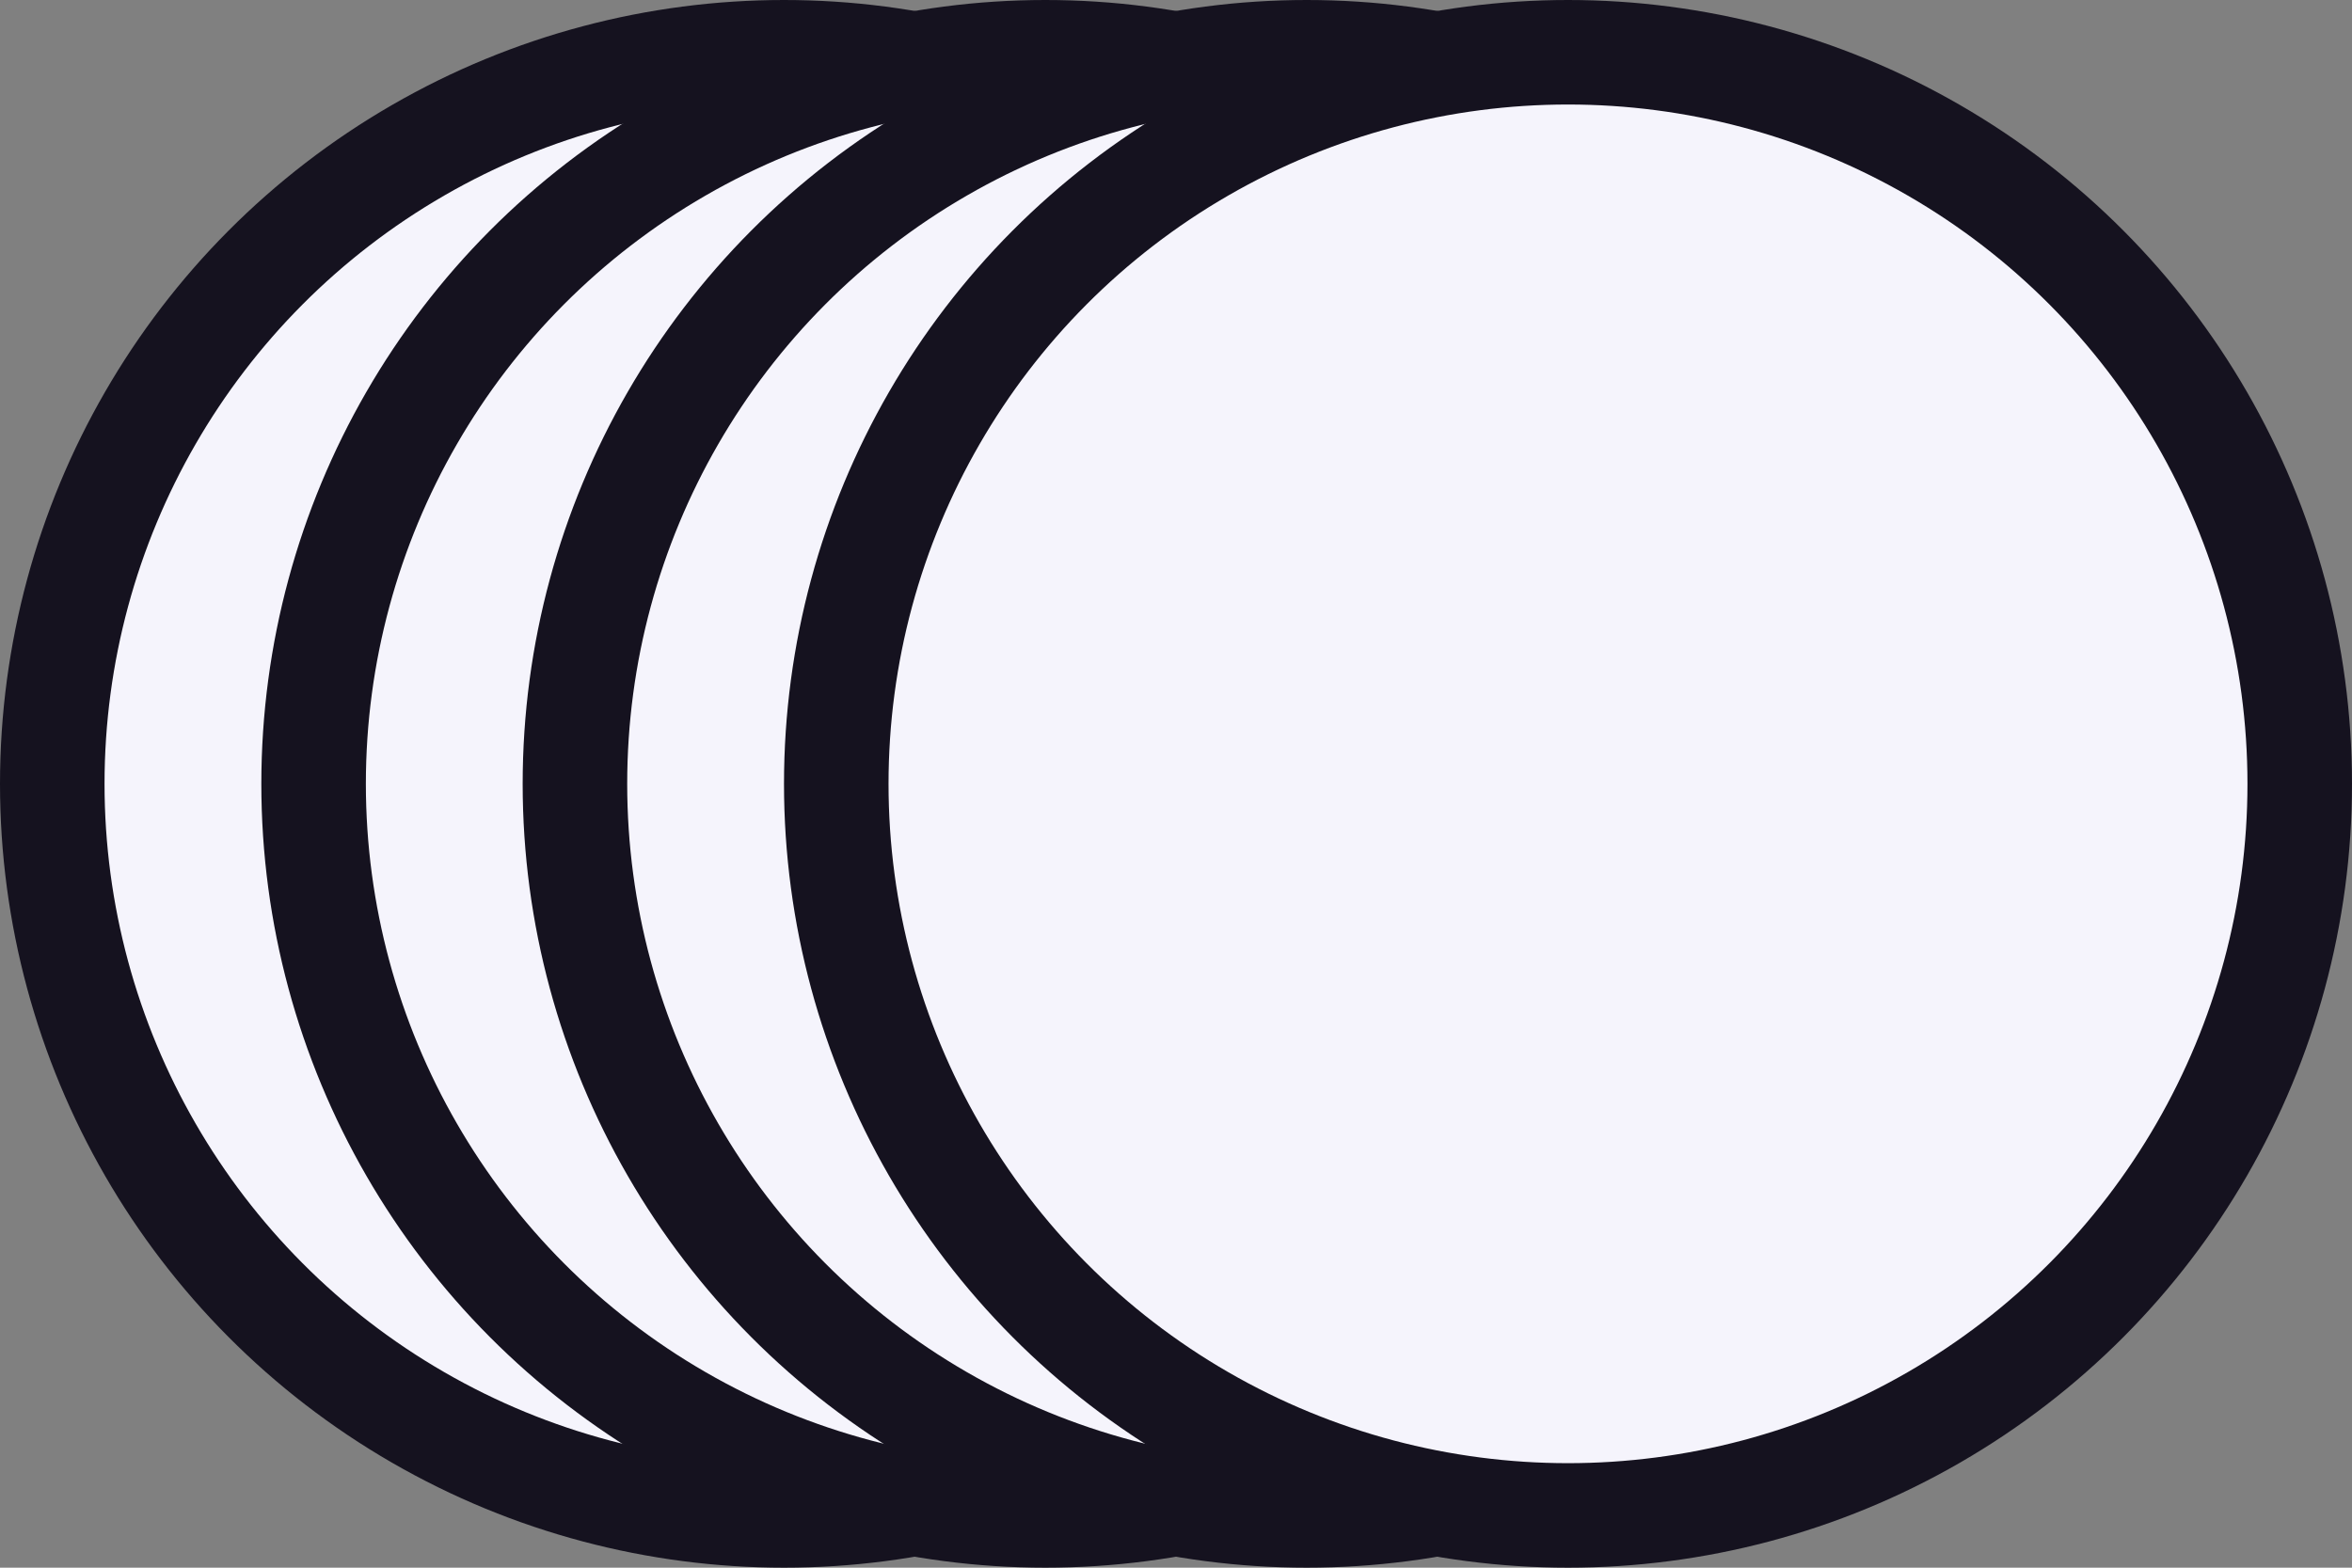 <svg width="45" height="30" viewBox="0 0 45 30" fill="none" xmlns="http://www.w3.org/2000/svg">
<rect x="0" y="0" width="45" height="30" fill="#808080" stroke="none"/>
<circle cx="15" cy="15" r="14" fill="#F5F4FC" stroke="#15121F" stroke-width="2"/>
<circle cx="20" cy="15" r="14" fill="#F5F4FC" stroke="#15121F" stroke-width="2"/>
<circle cx="25" cy="15" r="14" fill="#F5F4FC" stroke="#15121F" stroke-width="2"/>
<circle cx="30" cy="15" r="14" fill="#F5F4FC" stroke="#15121F" stroke-width="2"/>
</svg>
